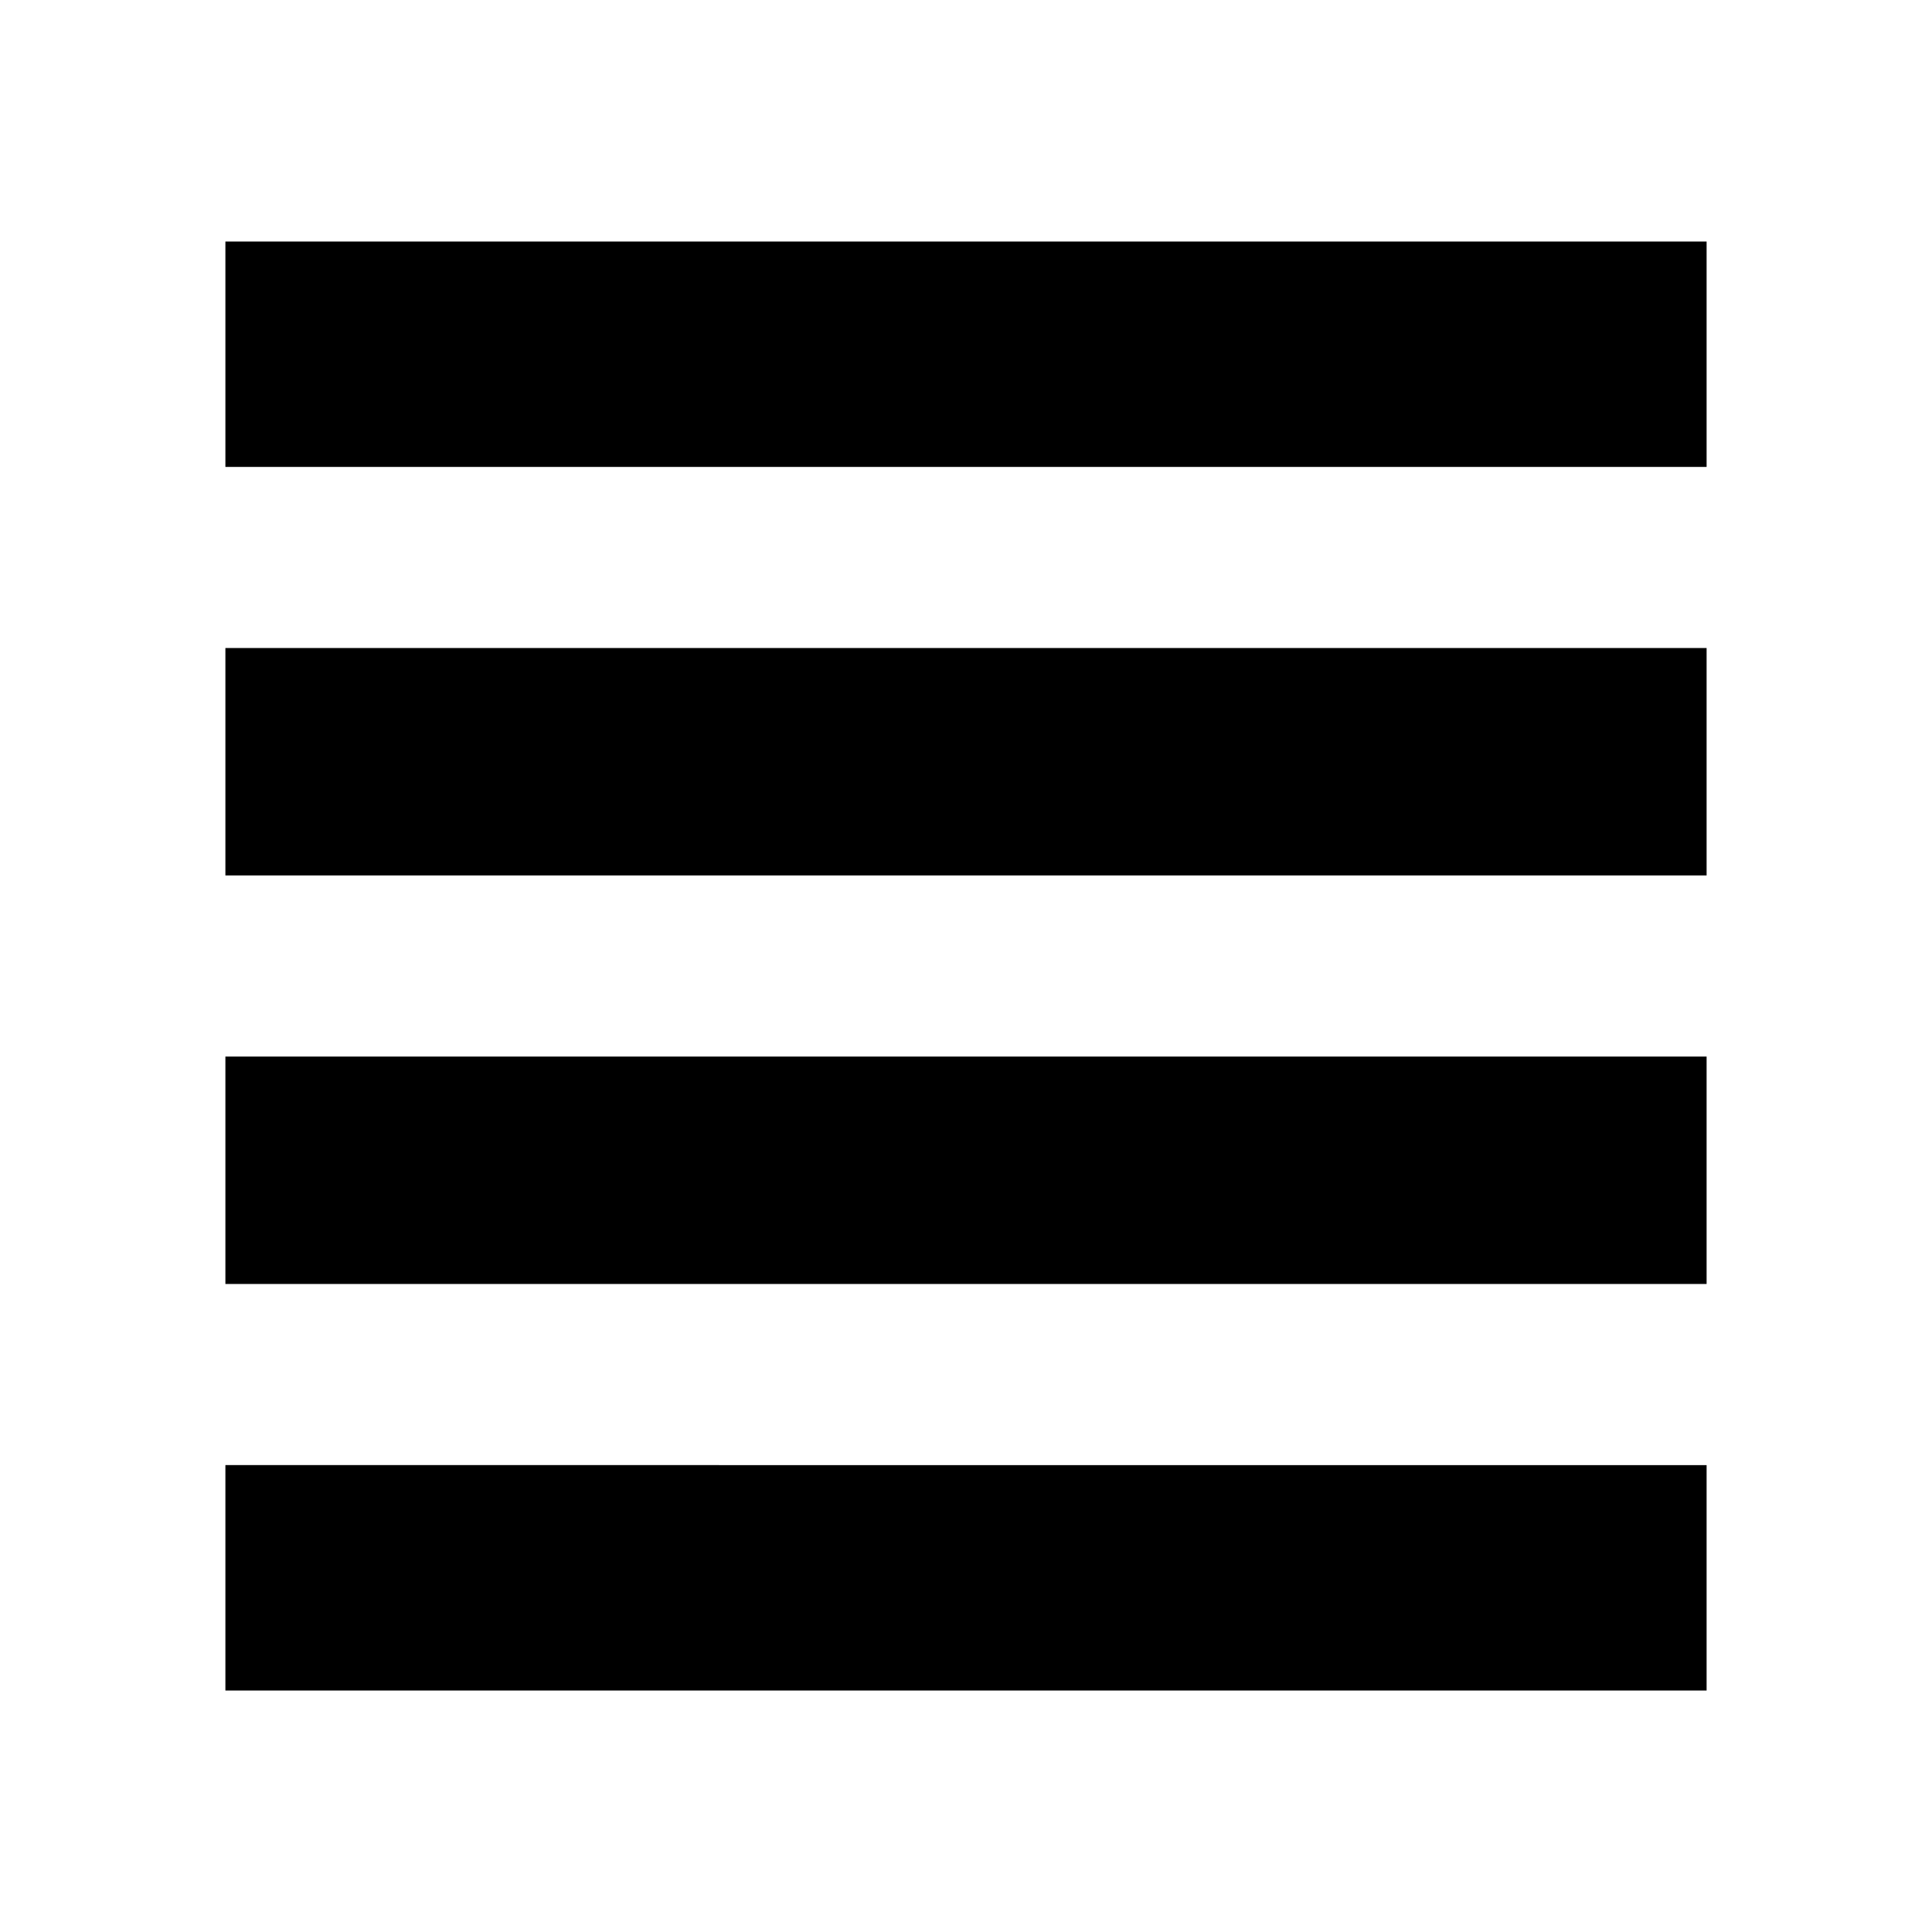 <svg xmlns="http://www.w3.org/2000/svg" height="20" viewBox="0 -960 960 960" width="20"><path d="M112-322h736v-113H112v113Zm0-203h736v-113H112v113Zm0-203h736v-112H112v112Zm736 616v-736 736Zm-736-8h736v-112H112v112Z"/></svg>